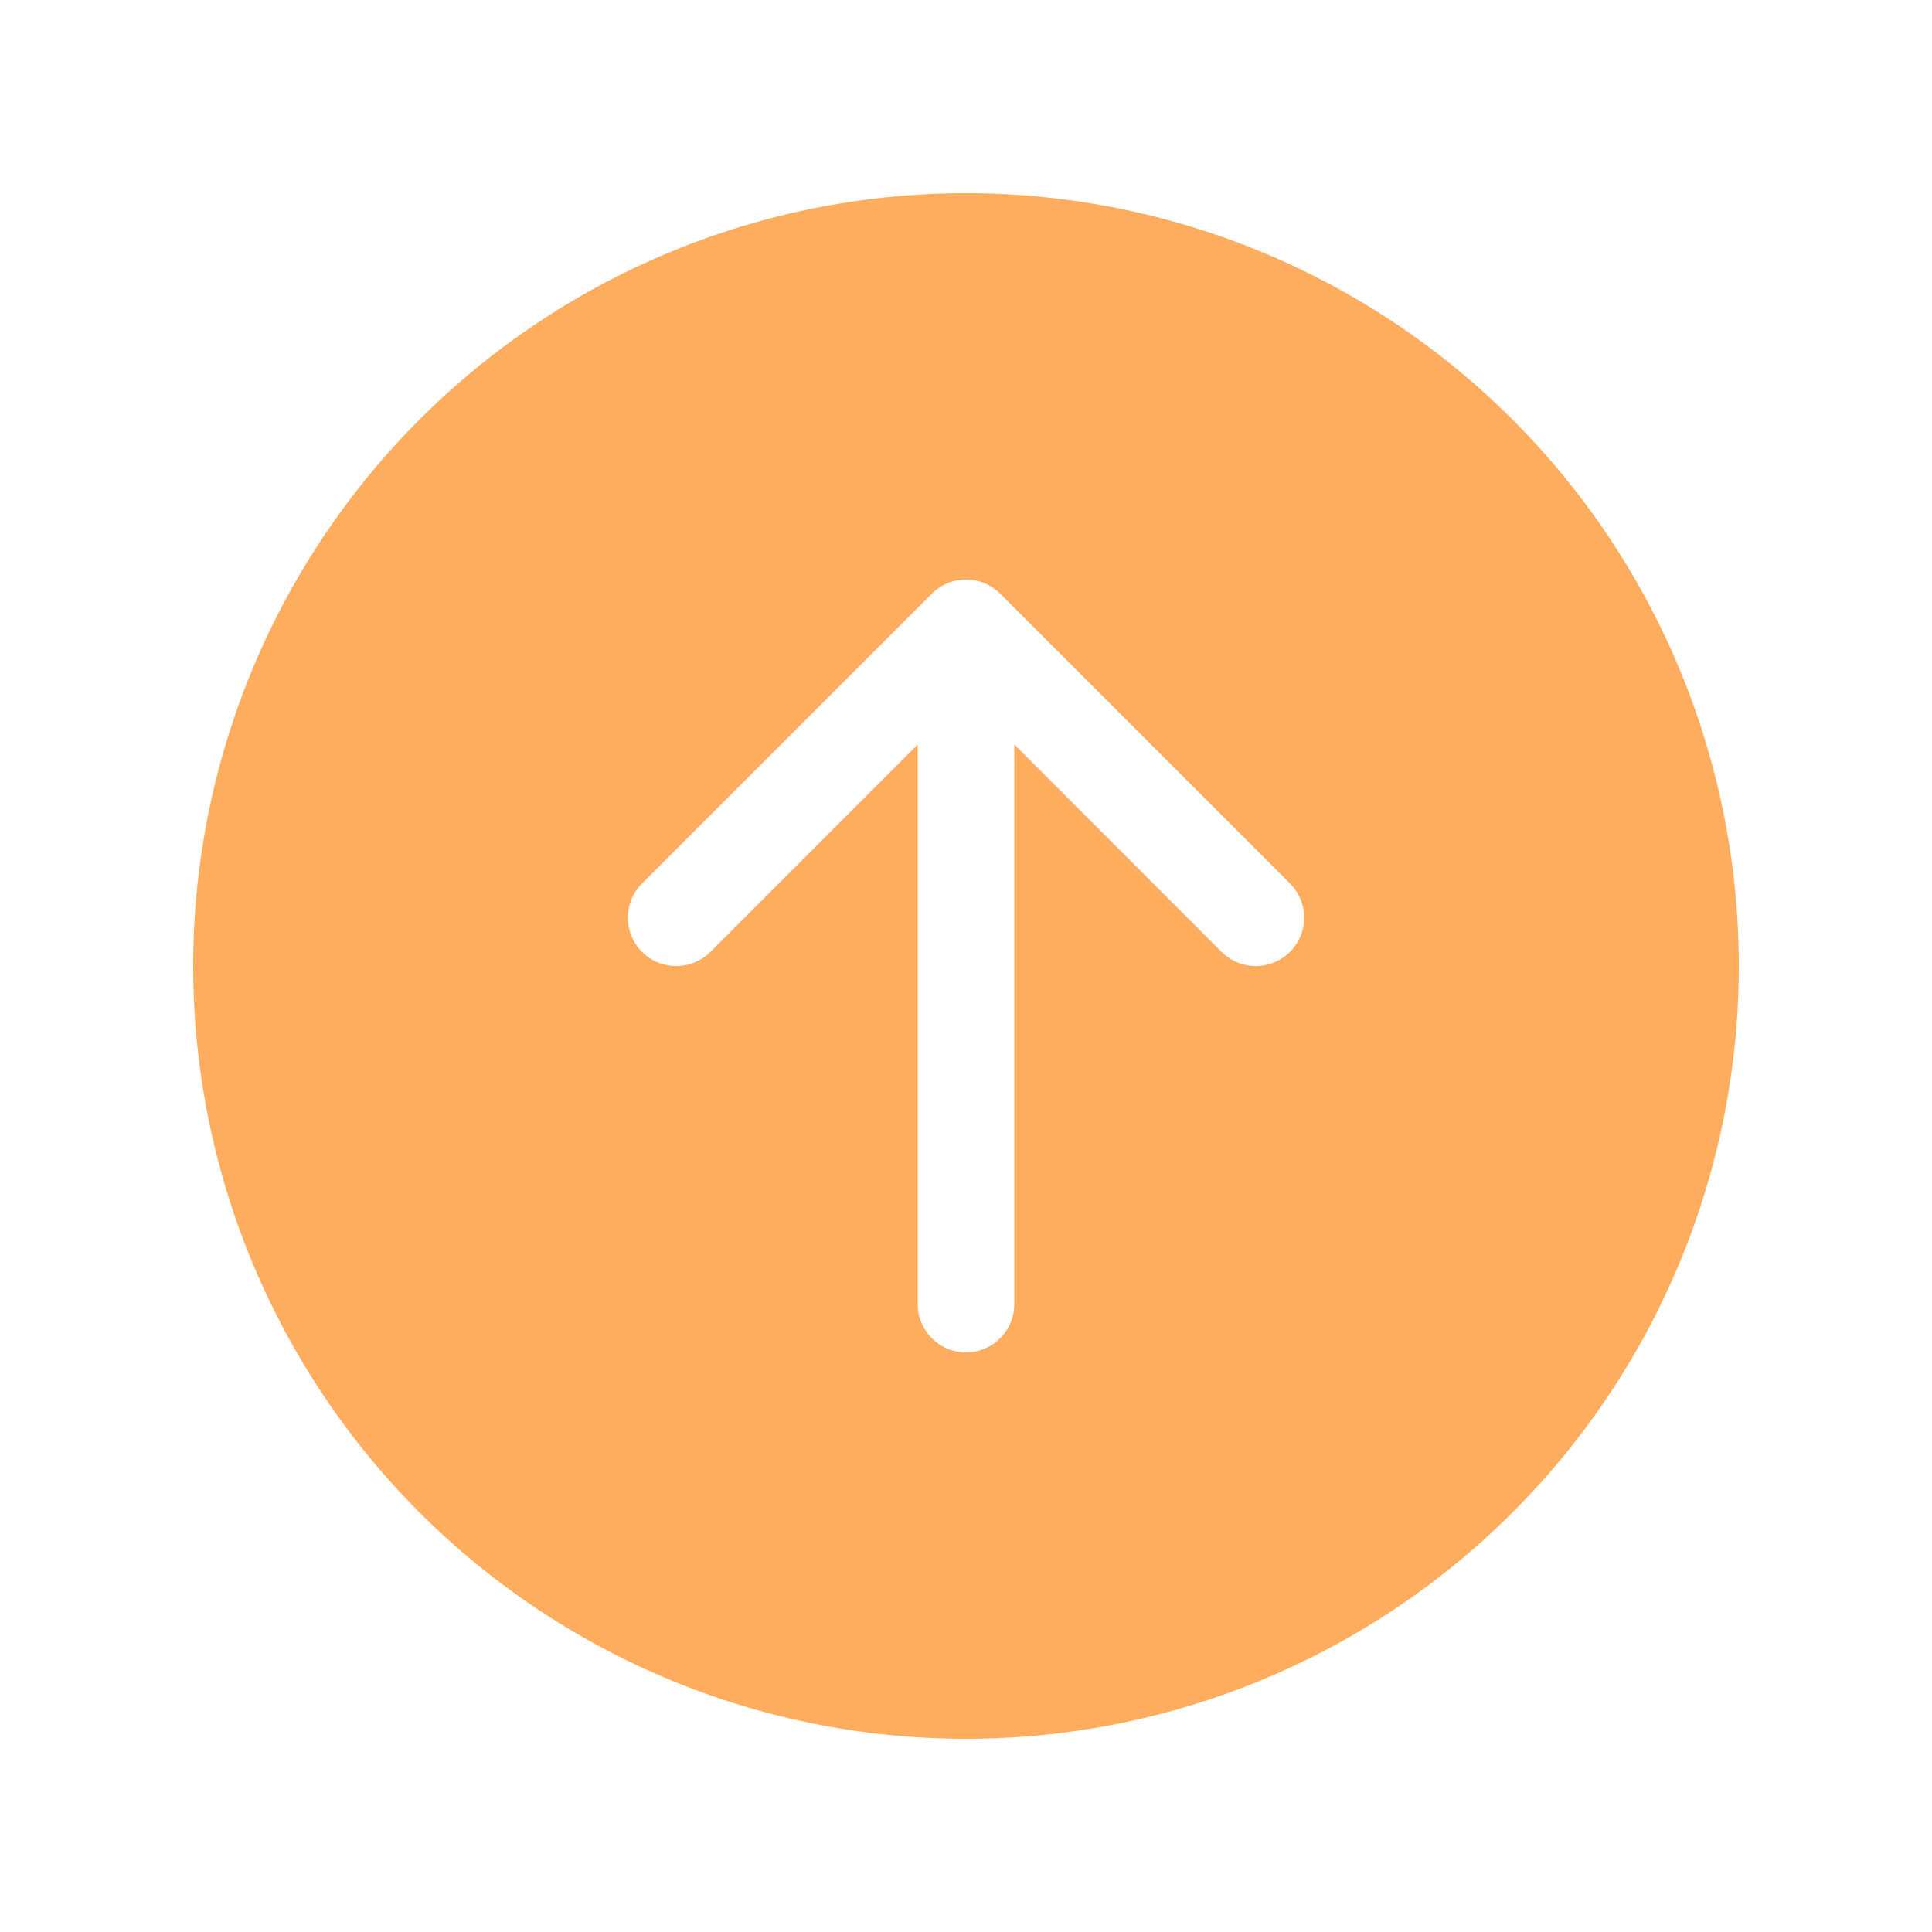 <svg xmlns="http://www.w3.org/2000/svg" xmlns:xlink="http://www.w3.org/1999/xlink" width="20" height="20" preserveAspectRatio="xMidYMid meet" viewBox="0 0 20 20" style="-ms-transform: rotate(180deg); -webkit-transform: rotate(180deg); transform: rotate(180deg);"><g fill="none"><path d="M2 10a8 8 0 1 1 16 0a8 8 0 0 1-16 0zm4.646-.854a.5.5 0 1 0 .708.708L9.5 7.707V13.5a.5.5 0 0 0 1 0V7.707l2.146 2.147a.5.5 0 0 0 .708-.708l-3-3a.5.5 0 0 0-.708 0l-3 3z" fill="#feac5e"/></g><rect x="0" y="0" width="20" height="20" fill="rgba(0, 0, 0, 0)" /></svg>